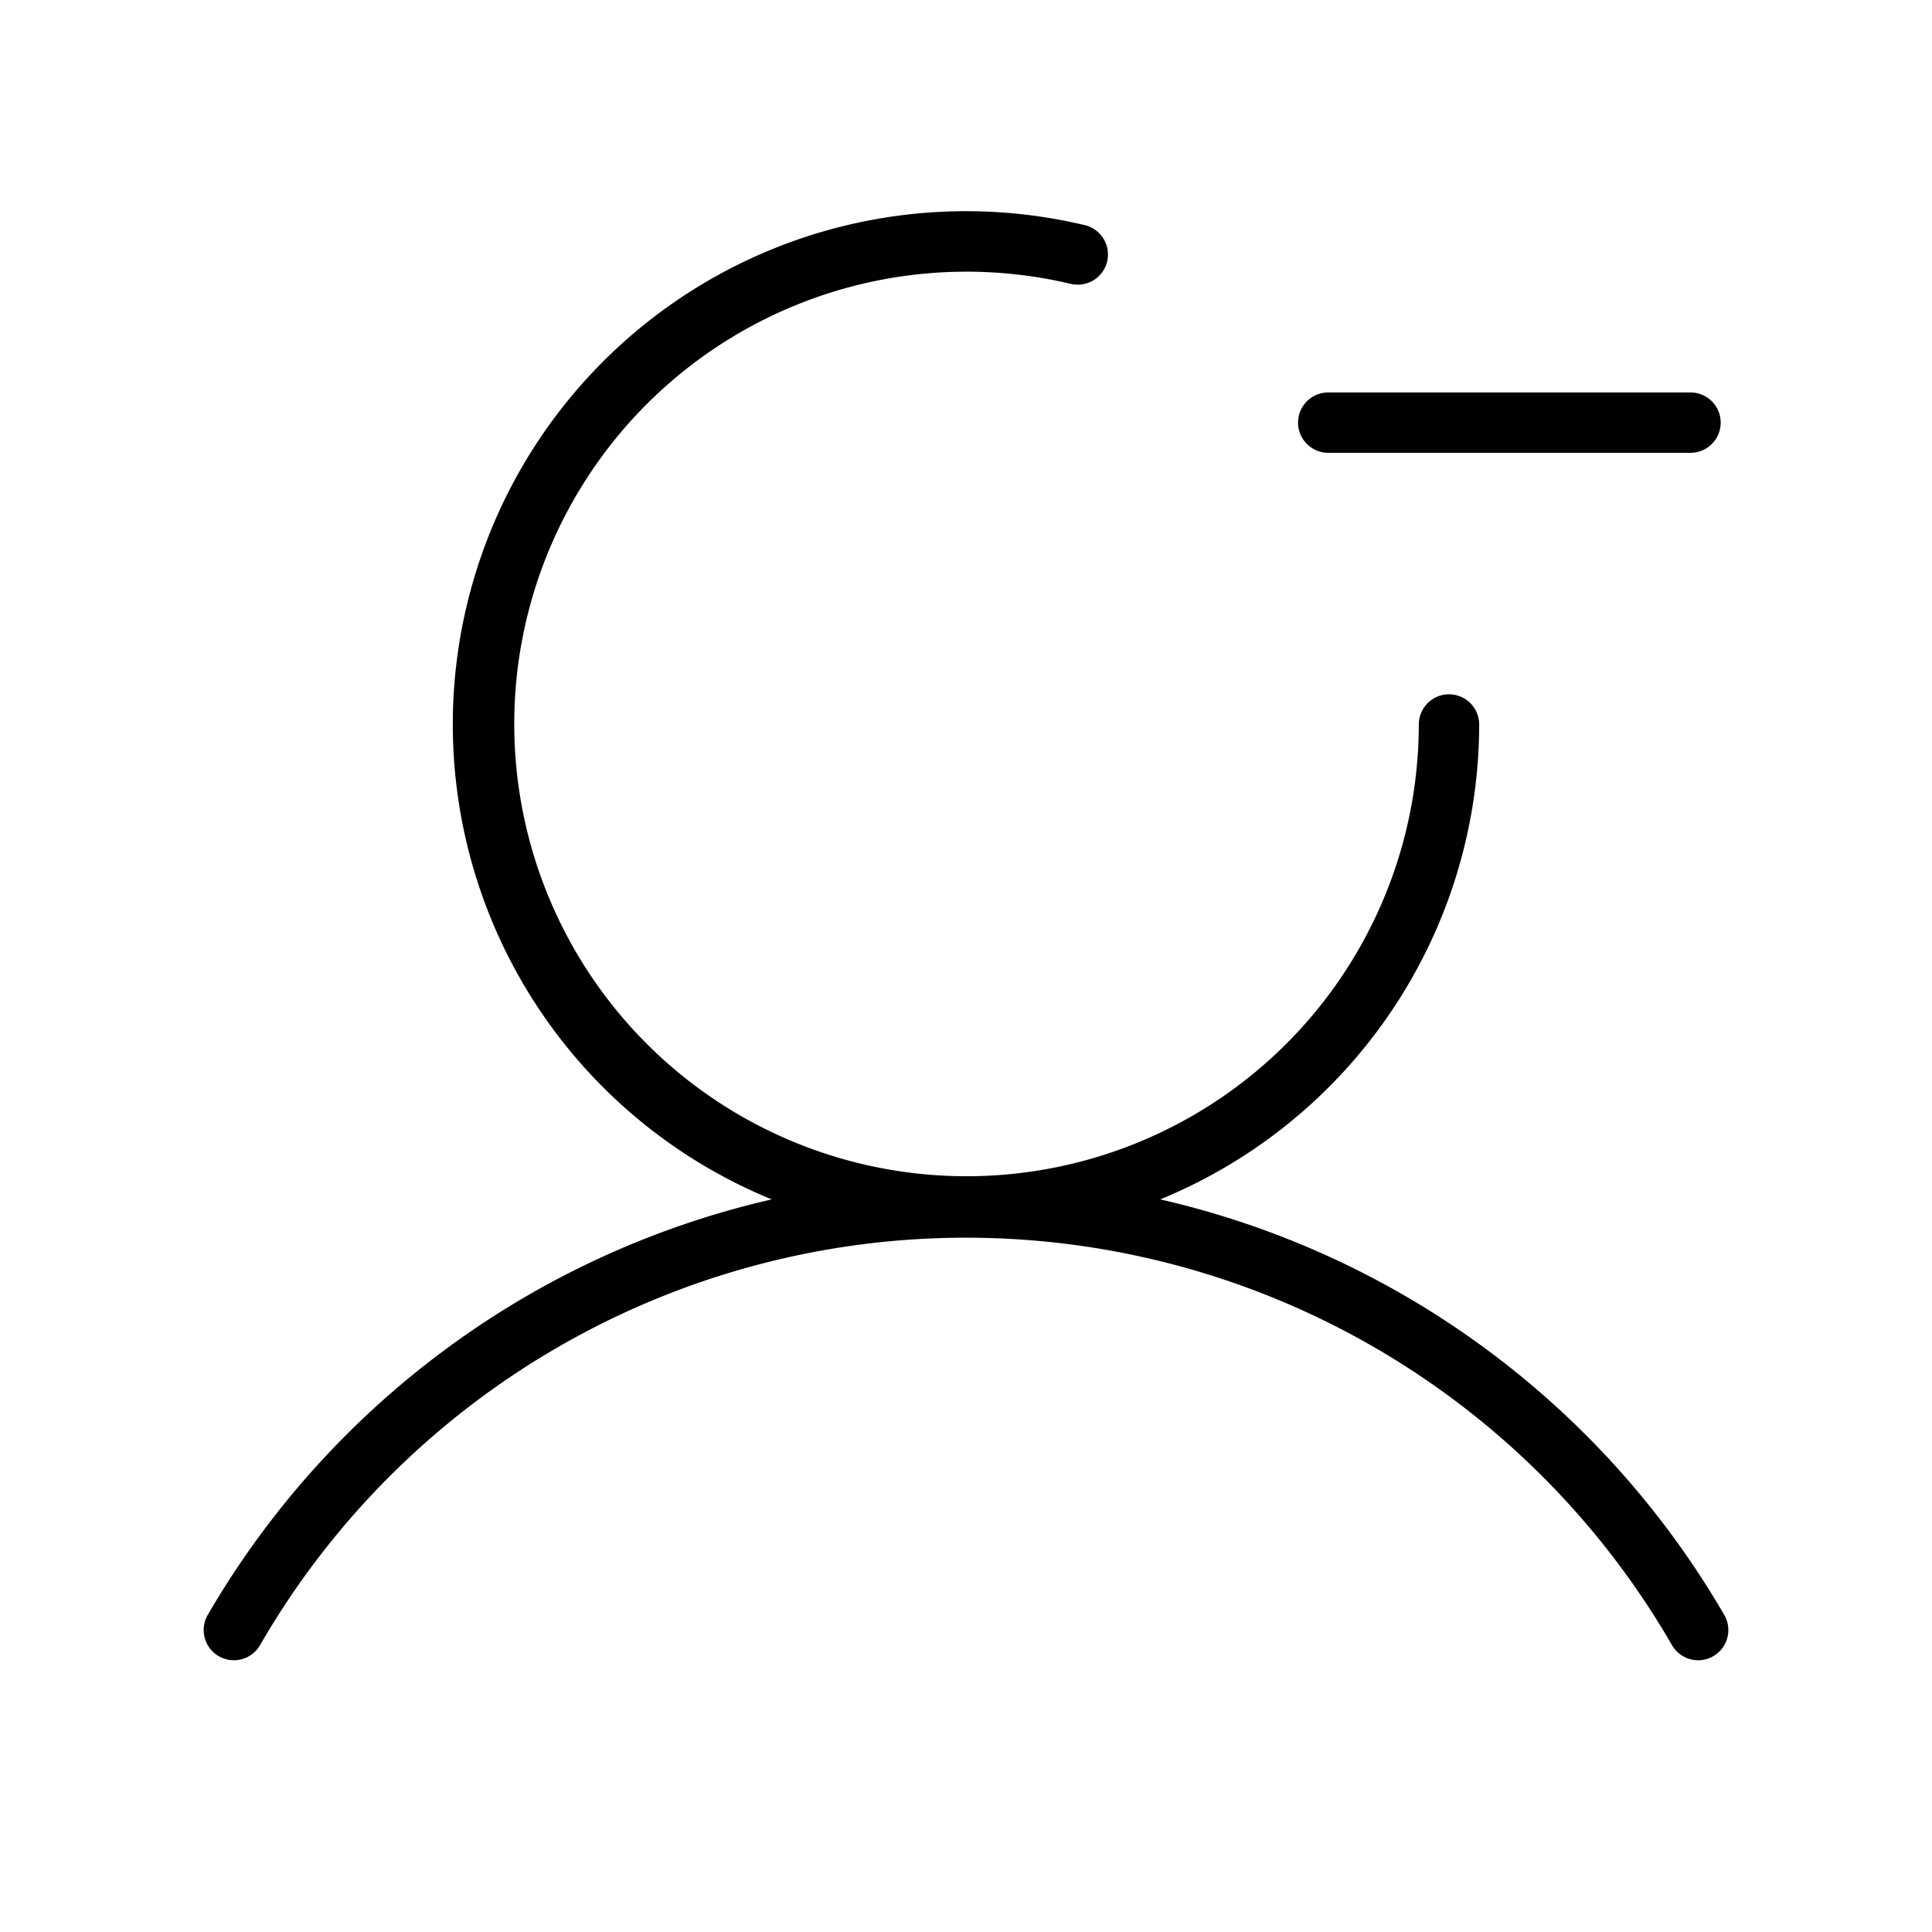 <svg xmlns="http://www.w3.org/2000/svg" viewBox="0 0 256 256" fill="currentColor"><path d="M172,56a4,4,0,0,1,4-4h48a4,4,0,0,1,0,8H176A4,4,0,0,1,172,56Zm56.475,157.99a116.527,116.527,0,0,0-74.734-55.065A68.097,68.097,0,0,0,196,96a4,4,0,0,0-8,0,59.929,59.929,0,1,1-46.142-58.393,4,4,0,1,0,1.841-7.785,68,68,0,0,0-41.44,129.103A116.527,116.527,0,0,0,27.527,213.987a4,4,0,1,0,6.925,4.007,108.037,108.037,0,0,1,187.098.001,4,4,0,0,0,6.925-4.006Z"/></svg>